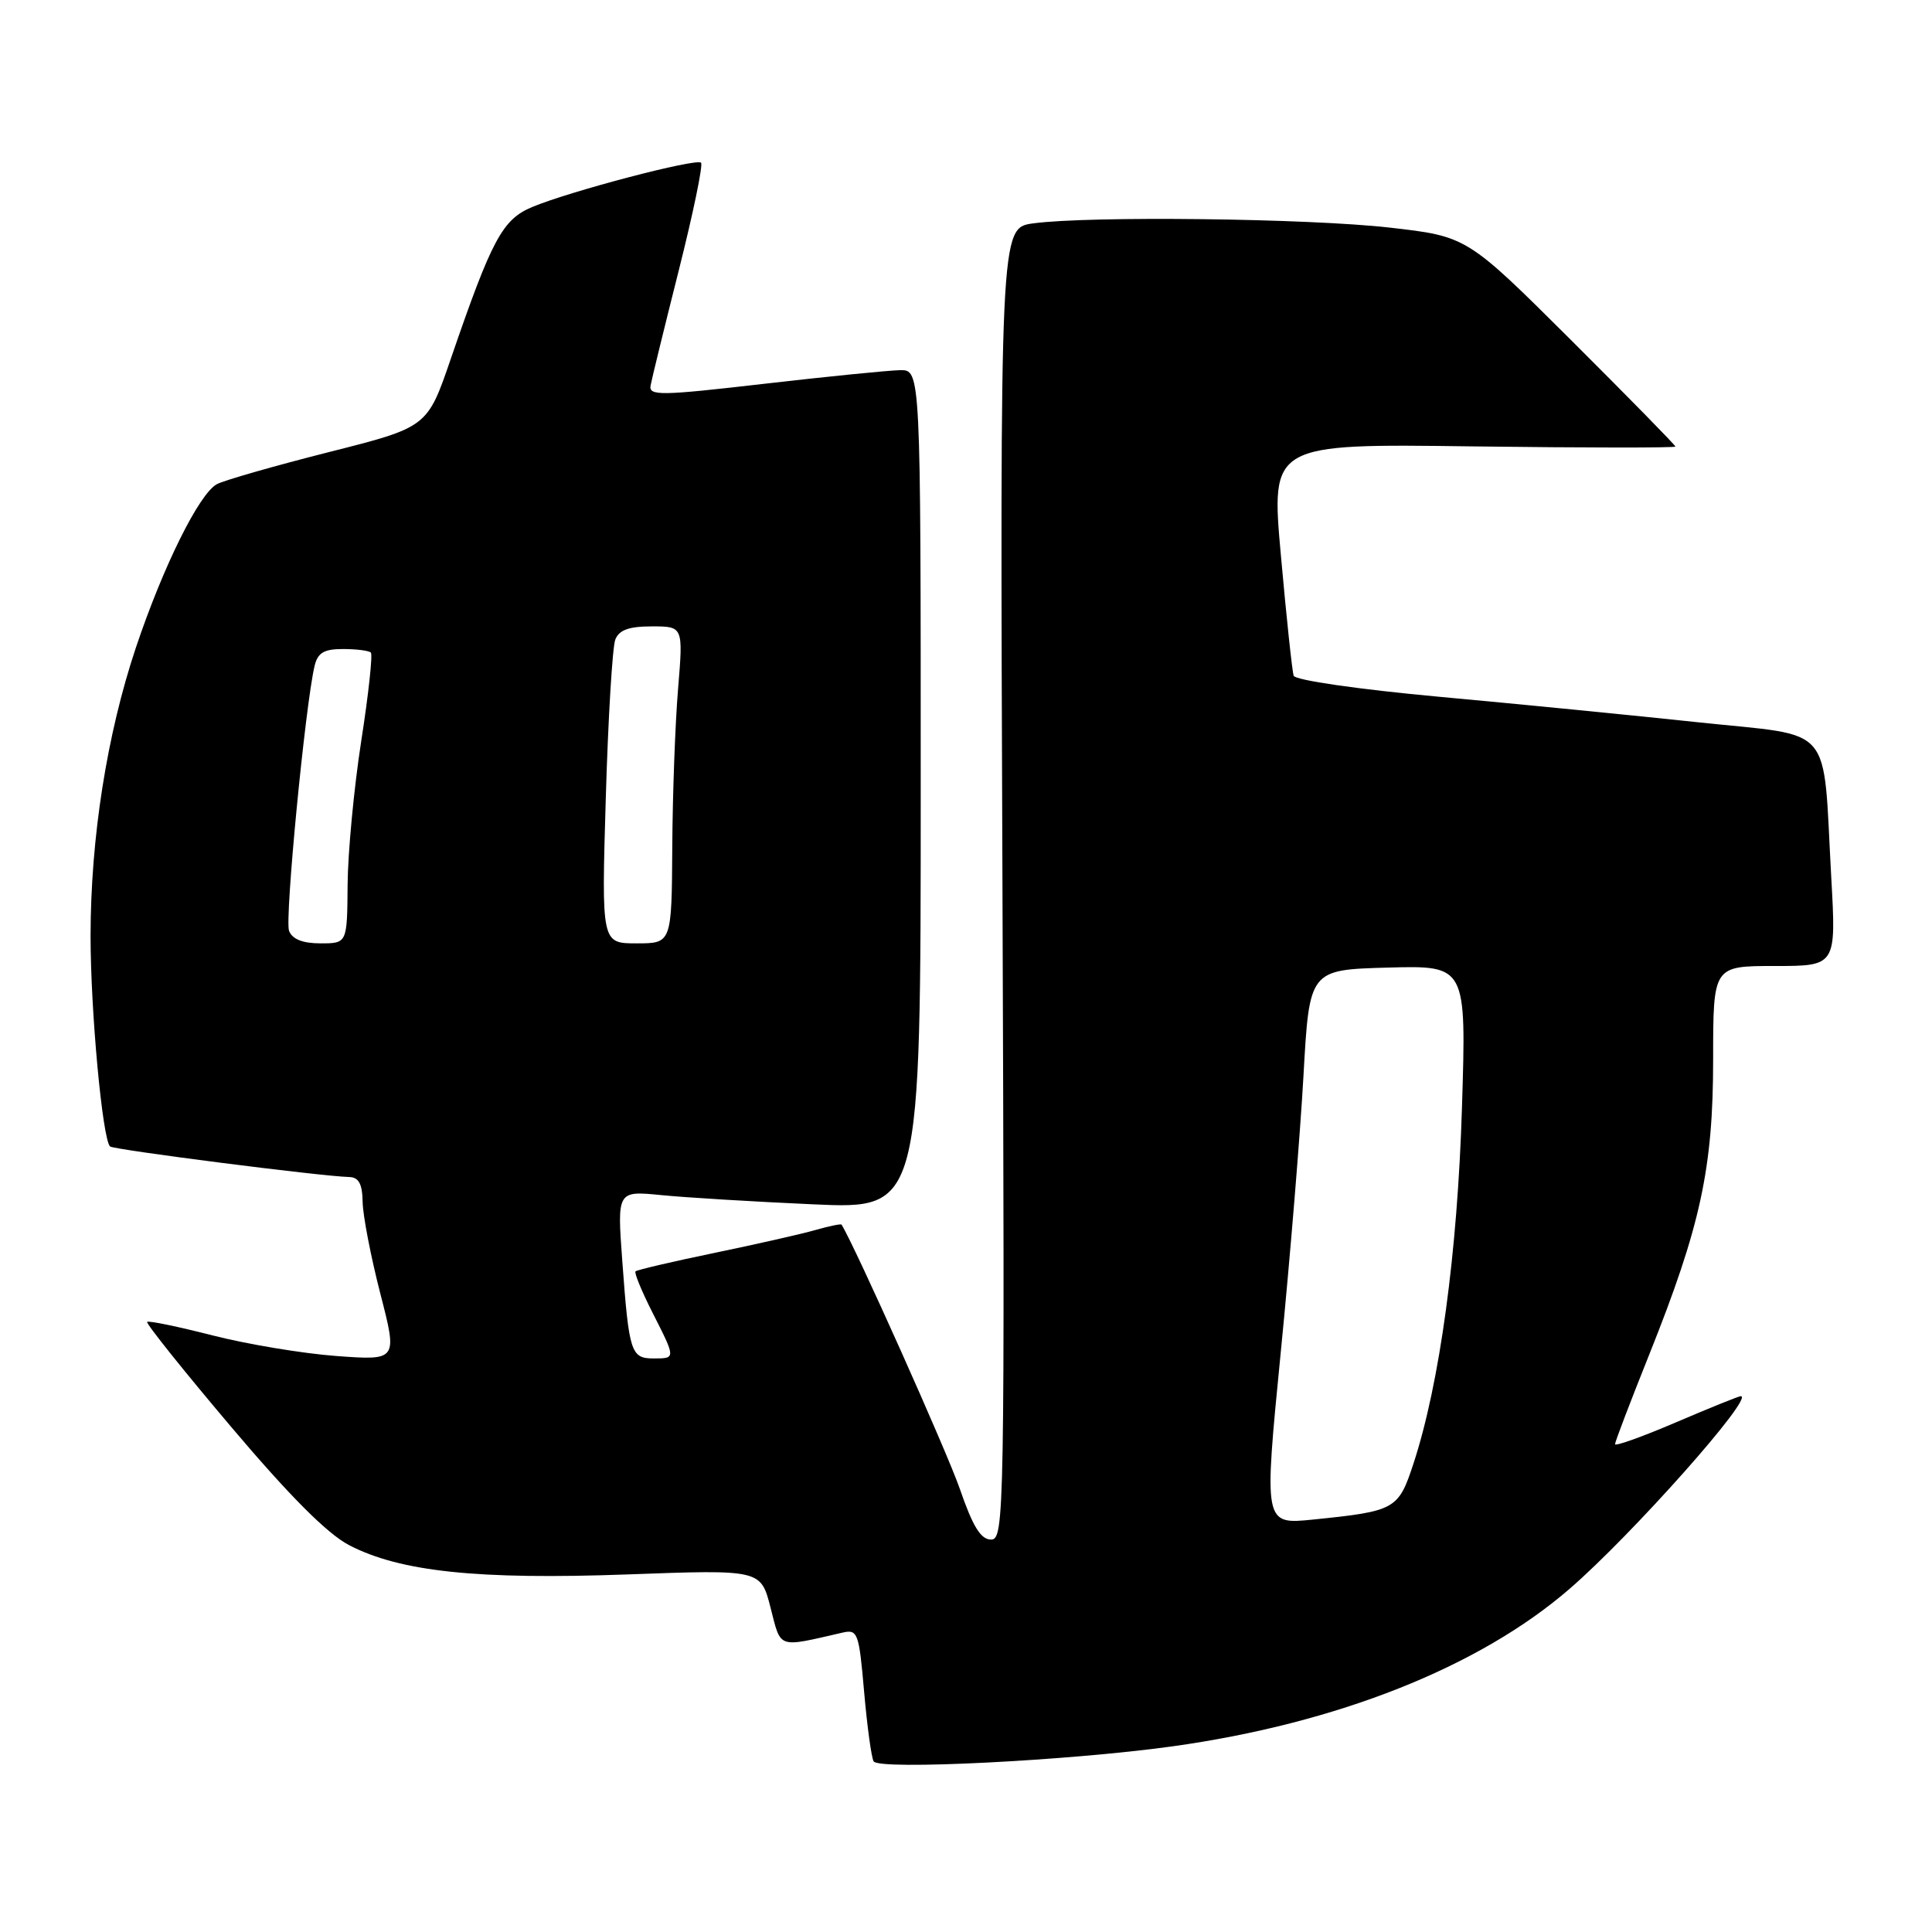<?xml version="1.0" encoding="UTF-8" standalone="no"?>
<!DOCTYPE svg PUBLIC "-//W3C//DTD SVG 1.1//EN" "http://www.w3.org/Graphics/SVG/1.1/DTD/svg11.dtd" >
<svg xmlns="http://www.w3.org/2000/svg" xmlns:xlink="http://www.w3.org/1999/xlink" version="1.1" viewBox="0 0 256 256">
 <g >
 <path fill="currentColor"
d=" M 155.29 231.41 C 177.17 228.37 196.01 220.90 208.00 210.51 C 216.26 203.36 232.56 185.00 230.66 185.00 C 230.39 185.00 226.54 186.56 222.09 188.46 C 217.64 190.37 214.00 191.67 214.00 191.36 C 214.00 191.05 216.03 185.73 218.51 179.54 C 225.35 162.44 227.00 154.81 227.00 140.34 C 227.00 128.00 227.00 128.00 235.15 128.00 C 243.31 128.00 243.31 128.00 242.65 116.25 C 241.50 95.58 243.26 97.65 225.15 95.72 C 216.54 94.80 201.01 93.27 190.64 92.32 C 180.00 91.34 171.62 90.13 171.42 89.54 C 171.22 88.97 170.46 81.82 169.73 73.65 C 168.39 58.79 168.39 58.79 195.20 59.15 C 209.94 59.34 222.00 59.35 222.00 59.17 C 222.00 58.99 215.78 52.65 208.19 45.08 C 194.38 31.33 194.38 31.33 184.15 30.16 C 173.34 28.93 144.29 28.59 136.89 29.60 C 132.50 30.20 132.50 30.20 132.83 117.10 C 133.14 200.77 133.09 204.00 131.32 204.00 C 129.96 204.00 128.90 202.28 127.17 197.25 C 125.48 192.37 113.31 165.17 111.51 162.27 C 111.43 162.14 109.88 162.46 108.06 162.98 C 106.25 163.50 100.21 164.87 94.65 166.02 C 89.10 167.17 84.40 168.27 84.21 168.46 C 84.02 168.65 85.02 171.08 86.43 173.87 C 89.57 180.06 89.57 180.00 86.57 180.00 C 83.60 180.00 83.34 179.17 82.46 167.14 C 81.77 157.78 81.77 157.78 87.64 158.36 C 90.86 158.68 99.91 159.23 107.75 159.58 C 122.00 160.22 122.00 160.22 122.00 104.61 C 122.00 49.00 122.00 49.00 119.25 49.05 C 117.74 49.08 109.62 49.89 101.21 50.86 C 87.45 52.45 85.94 52.47 86.21 51.06 C 86.37 50.20 88.05 43.33 89.95 35.79 C 91.85 28.24 93.18 21.84 92.89 21.56 C 92.27 20.94 75.54 25.33 70.52 27.43 C 66.57 29.08 65.18 31.68 59.73 47.55 C 56.63 56.61 56.63 56.61 43.56 59.91 C 36.38 61.73 29.71 63.64 28.75 64.15 C 26.40 65.39 21.62 75.04 18.01 85.80 C 14.17 97.28 12.01 111.01 12.00 124.03 C 12.00 133.92 13.57 150.90 14.58 151.91 C 15.01 152.34 42.58 155.87 46.25 155.96 C 47.54 155.99 48.01 156.86 48.05 159.25 C 48.08 161.04 49.13 166.50 50.39 171.39 C 52.68 180.27 52.68 180.27 44.59 179.68 C 40.14 179.35 32.75 178.12 28.17 176.95 C 23.59 175.78 19.69 174.97 19.50 175.16 C 19.31 175.35 24.29 181.58 30.57 189.00 C 38.34 198.19 43.34 203.21 46.24 204.73 C 53.00 208.26 63.30 209.34 83.15 208.62 C 100.81 207.97 100.81 207.97 102.10 213.02 C 103.52 218.54 102.92 218.33 111.64 216.33 C 113.65 215.87 113.82 216.33 114.50 224.17 C 114.90 228.75 115.47 232.90 115.76 233.39 C 116.47 234.57 141.56 233.31 155.29 231.41 Z  M 169.70 179.25 C 170.94 166.74 172.29 150.20 172.72 142.50 C 173.50 128.50 173.50 128.50 183.90 128.21 C 194.30 127.93 194.30 127.93 193.72 146.71 C 193.13 166.04 190.77 183.33 187.29 193.94 C 185.29 200.02 184.90 200.24 173.98 201.35 C 167.46 202.01 167.46 202.01 169.70 179.25 Z  M 38.30 123.34 C 37.71 121.81 40.45 93.45 41.68 88.25 C 42.10 86.49 42.92 86.00 45.44 86.00 C 47.22 86.00 48.88 86.21 49.14 86.47 C 49.40 86.73 48.83 92.02 47.86 98.22 C 46.90 104.43 46.09 112.99 46.06 117.25 C 46.00 125.00 46.00 125.00 42.47 125.00 C 40.10 125.00 38.73 124.45 38.30 123.34 Z  M 80.27 105.75 C 80.58 95.16 81.15 85.71 81.53 84.75 C 82.03 83.47 83.34 83.00 86.37 83.00 C 90.53 83.00 90.53 83.00 89.85 91.25 C 89.47 95.79 89.12 105.24 89.08 112.25 C 89.00 125.00 89.00 125.00 84.35 125.00 C 79.70 125.00 79.70 125.00 80.27 105.75 Z "/>
</g>
</svg>